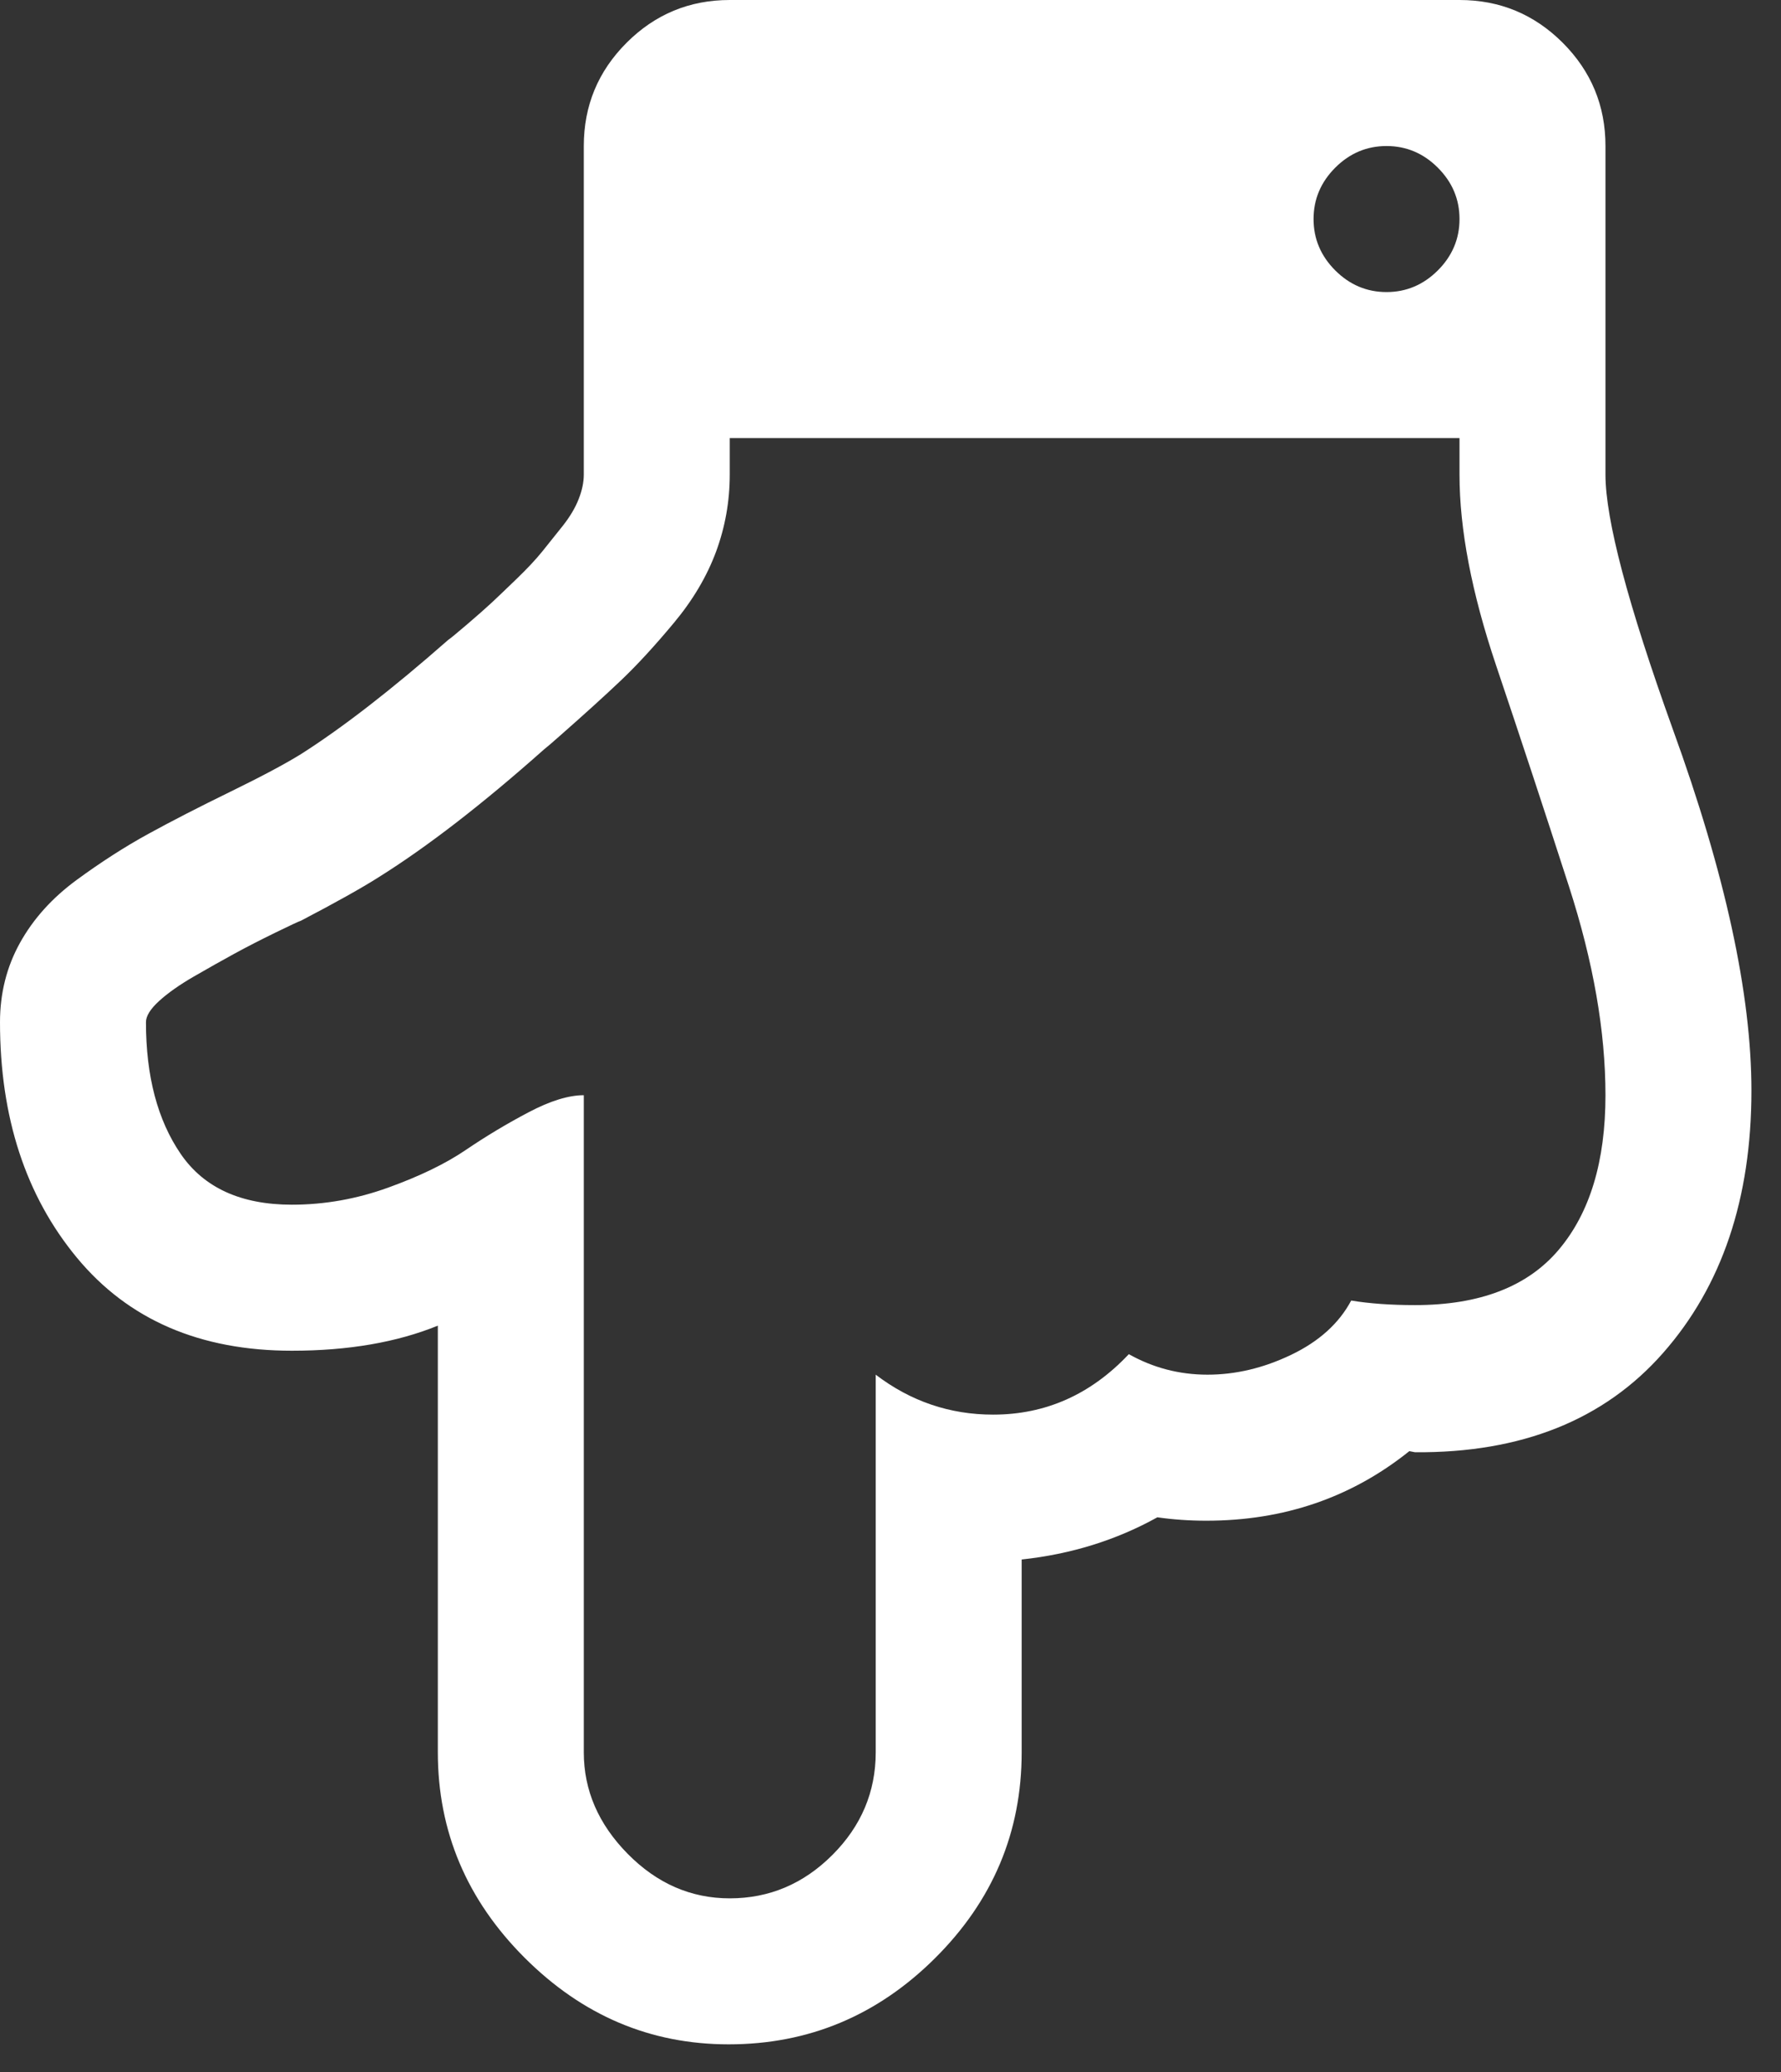 <svg xmlns="http://www.w3.org/2000/svg" width="43" height="50" viewBox="0 0 43 50">
  <rect x="0" y="0" width="43" height="50" fill="#333333" stroke="none"/>
  <path fill="#FFFFFF" fill-rule="evenodd" d="M38.762,26.429 C38.762,24.887 38.468,23.208 37.881,21.391 C37.294,19.574 36.706,17.793 36.119,16.05 C35.532,14.306 35.238,12.774 35.238,11.452 L35.238,10.571 L17.619,10.571 L17.619,11.452 C17.619,12.095 17.509,12.714 17.289,13.311 C17.068,13.907 16.729,14.481 16.27,15.031 C15.811,15.582 15.389,16.041 15.004,16.408 C14.618,16.775 14.123,17.224 13.517,17.757 C13.352,17.904 13.223,18.014 13.132,18.087 C11.645,19.408 10.314,20.436 9.14,21.17 C8.736,21.427 8.112,21.776 7.268,22.217 C7.213,22.235 7.006,22.331 6.648,22.506 C6.291,22.68 5.96,22.85 5.657,23.015 C5.355,23.18 5.029,23.364 4.68,23.565 C4.331,23.767 4.051,23.965 3.84,24.157 C3.629,24.35 3.524,24.52 3.524,24.667 C3.524,25.97 3.804,27.03 4.363,27.846 C4.923,28.663 5.818,29.071 7.048,29.071 C7.837,29.071 8.612,28.934 9.374,28.658 C10.136,28.383 10.76,28.08 11.246,27.75 C11.732,27.42 12.237,27.117 12.76,26.842 C13.283,26.566 13.728,26.429 14.095,26.429 L14.095,42.286 C14.095,43.203 14.449,44.02 15.155,44.736 C15.862,45.452 16.683,45.81 17.619,45.81 C18.573,45.81 19.399,45.461 20.097,44.763 C20.794,44.066 21.143,43.24 21.143,42.286 L21.143,33.173 C21.987,33.816 22.932,34.137 23.978,34.137 C25.245,34.137 26.337,33.651 27.254,32.678 C27.842,33.008 28.475,33.173 29.154,33.173 C29.833,33.173 30.508,33.013 31.177,32.692 C31.847,32.37 32.329,31.935 32.623,31.384 C33.063,31.457 33.577,31.494 34.164,31.494 C35.724,31.494 36.881,31.049 37.633,30.159 C38.386,29.269 38.762,28.025 38.762,26.429 Z M35.238,5.286 C35.238,4.809 35.064,4.396 34.715,4.047 C34.366,3.698 33.953,3.524 33.476,3.524 C32.999,3.524 32.586,3.698 32.237,4.047 C31.889,4.396 31.714,4.809 31.714,5.286 C31.714,5.763 31.889,6.176 32.237,6.525 C32.586,6.873 32.999,7.048 33.476,7.048 C33.953,7.048 34.366,6.873 34.715,6.525 C35.064,6.176 35.238,5.763 35.238,5.286 Z M42.286,26.318 C42.286,28.925 41.575,31.035 40.152,32.65 C38.73,34.265 36.734,35.064 34.164,35.045 L34.027,35.018 C32.632,36.137 30.999,36.697 29.126,36.697 C28.723,36.697 28.328,36.67 27.943,36.615 C26.952,37.165 25.86,37.505 24.667,37.633 L24.667,42.286 C24.667,44.213 23.969,45.869 22.574,47.255 C21.18,48.641 19.519,49.333 17.592,49.333 C15.701,49.333 14.059,48.636 12.664,47.241 C11.269,45.846 10.571,44.194 10.571,42.286 L10.571,31.99 C9.58,32.393 8.406,32.595 7.048,32.595 C4.827,32.595 3.097,31.847 1.858,30.352 C0.619,28.856 0,26.961 0,24.667 C0,23.969 0.161,23.331 0.482,22.753 C0.803,22.175 1.257,21.671 1.844,21.239 C2.432,20.808 3.01,20.436 3.579,20.124 C4.148,19.812 4.809,19.473 5.561,19.106 C6.313,18.739 6.882,18.436 7.268,18.197 C8.277,17.555 9.461,16.637 10.819,15.444 C10.874,15.407 11.03,15.279 11.287,15.059 C11.544,14.839 11.741,14.664 11.879,14.536 C12.017,14.407 12.214,14.219 12.471,13.971 C12.728,13.724 12.934,13.503 13.09,13.311 C13.246,13.118 13.412,12.911 13.586,12.691 C13.76,12.471 13.889,12.255 13.971,12.044 C14.054,11.833 14.095,11.636 14.095,11.452 L14.095,3.524 C14.095,2.551 14.439,1.721 15.128,1.032 C15.816,0.344 16.646,0 17.619,0 L35.238,0 C36.211,0 37.041,0.344 37.73,1.032 C38.418,1.721 38.762,2.551 38.762,3.524 L38.762,11.452 C38.762,12.535 39.303,14.582 40.386,17.592 C41.653,21.079 42.286,23.988 42.286,26.318 Z"/>
</svg>
